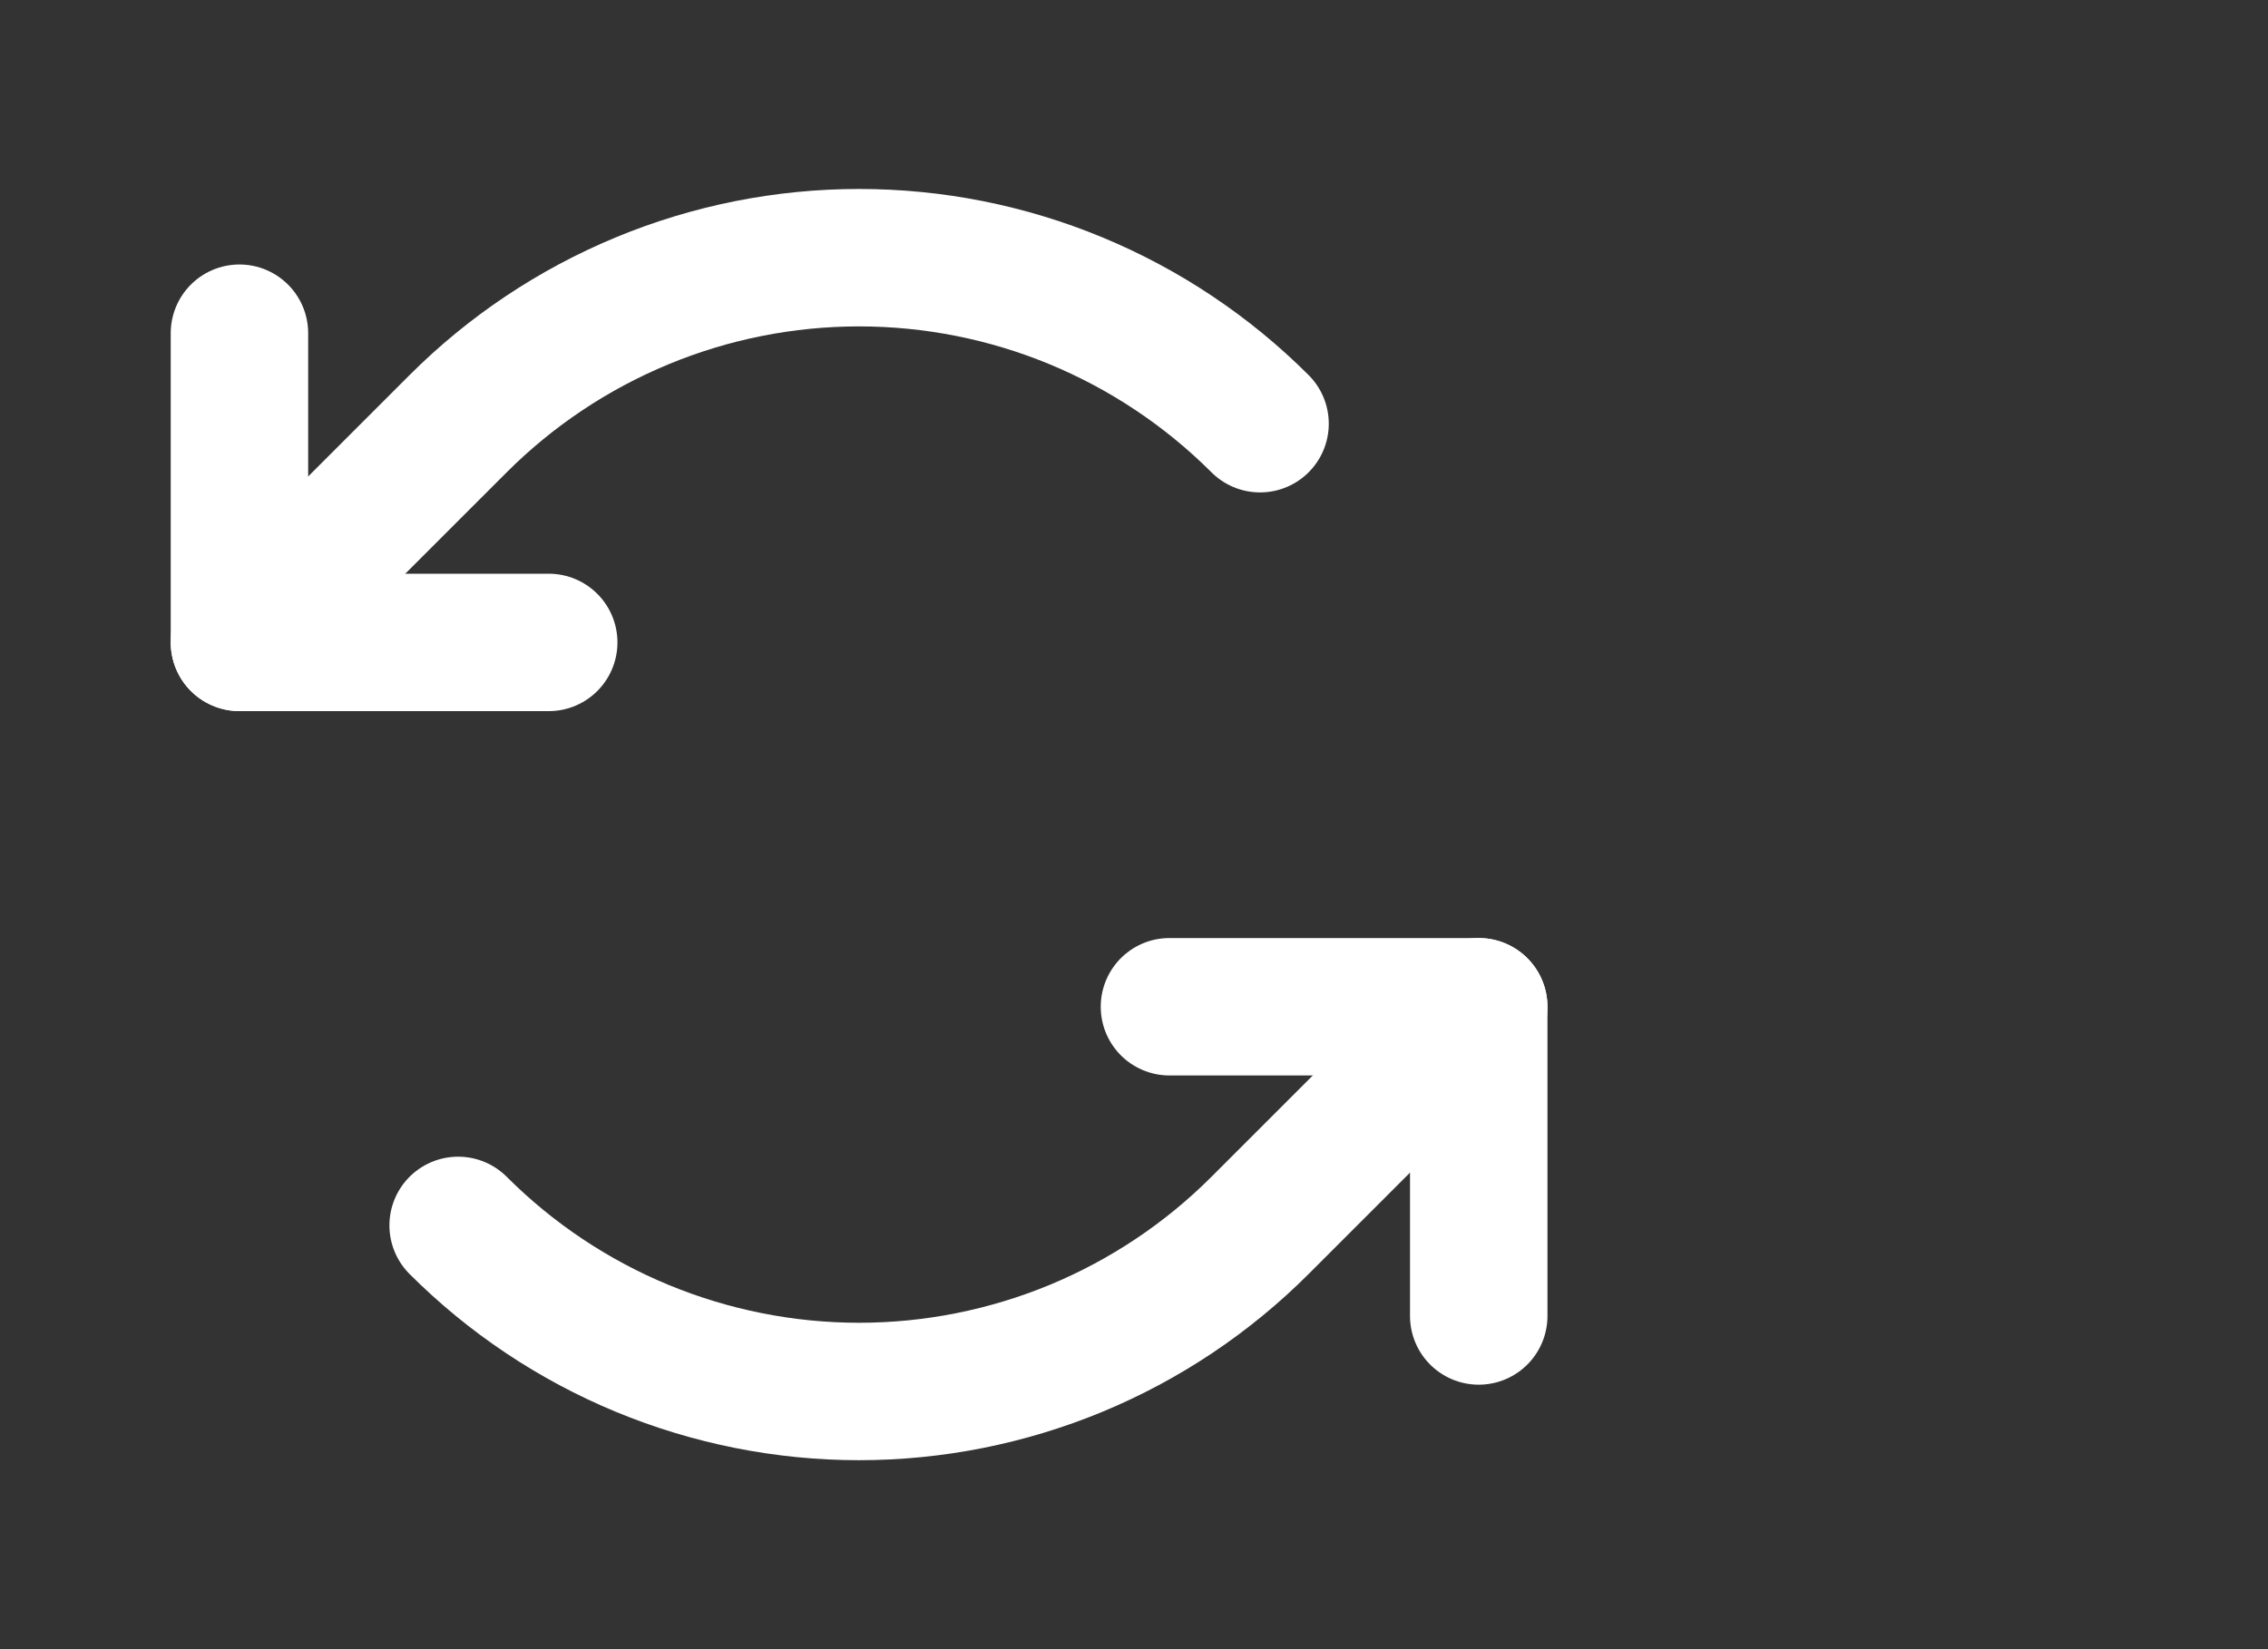 <svg width="33" height="24" viewBox="0 0 33 24" fill="none" xmlns="http://www.w3.org/2000/svg">
<rect x="0" y="0" width="33" height="24" fill="#333333" stroke="none"/>
<g clip-path="url(#clip0_1052_2033)">
<path d="M7.984 9.349H3.484V4.849" stroke="white" stroke-width="2" stroke-linecap="round" stroke-linejoin="round"/>
<path d="M18.334 6.166C17.567 5.4 16.658 4.793 15.657 4.378C14.656 3.963 13.583 3.75 12.5 3.75C11.417 3.75 10.344 3.963 9.343 4.378C8.342 4.793 7.432 5.4 6.666 6.166L3.484 9.348" stroke="white" stroke-width="2" stroke-linecap="round" stroke-linejoin="round"/>
<path d="M17.016 14.651H21.516V19.151" stroke="white" stroke-width="2" stroke-linecap="round" stroke-linejoin="round"/>
<path d="M6.666 17.833C7.432 18.599 8.342 19.207 9.343 19.622C10.344 20.036 11.417 20.25 12.5 20.25C13.583 20.25 14.656 20.036 15.657 19.622C16.658 19.207 17.568 18.599 18.334 17.833L21.516 14.651" stroke="white" stroke-width="2" stroke-linecap="round" stroke-linejoin="round"/>
</g>
<defs>
<clipPath id="clip0_1052_2033">
<rect width="32" height="24" fill="white" transform="translate(0.5)"/>
</clipPath>
</defs>
</svg>
